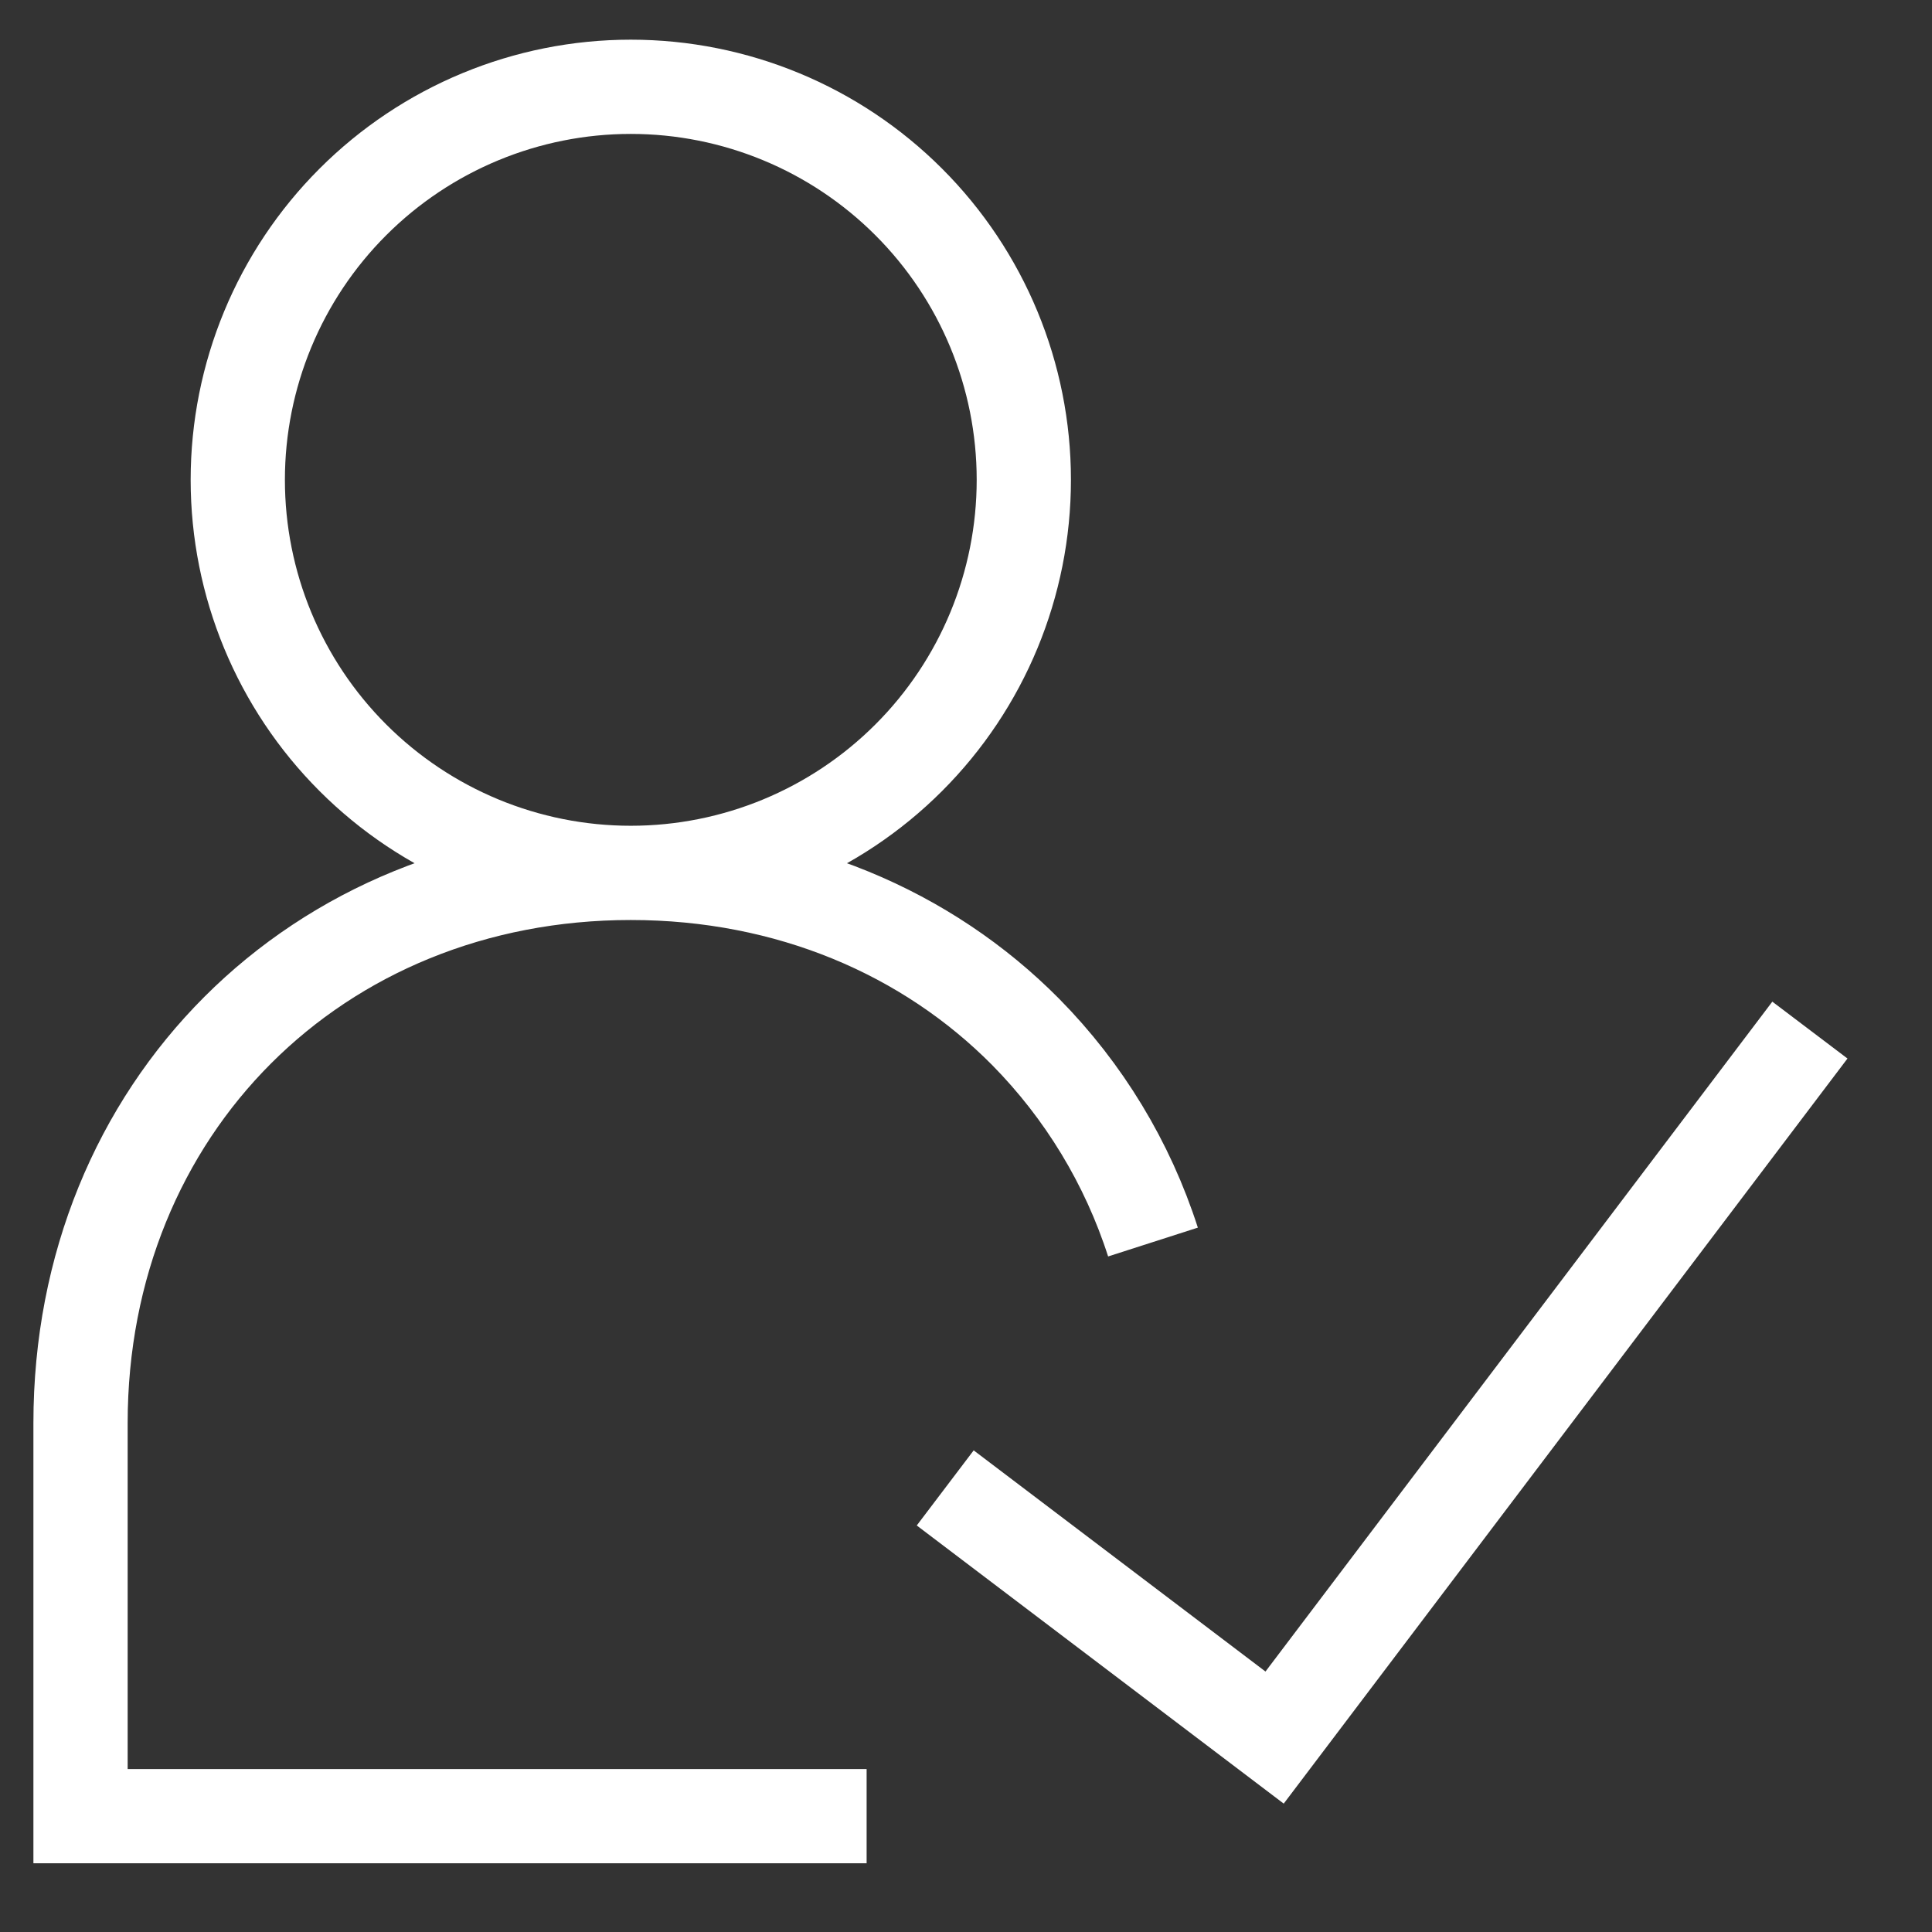 <svg width="41" height="41" viewBox="0 0 41 41" fill="none" xmlns="http://www.w3.org/2000/svg">
<rect x="0" y="0" width="41" height="41" fill="#333333" stroke="none"/>
<g clip-path="url(#clip0_115_147)">
<path d="M13.386 18.524C15.599 18.524 17.72 17.645 19.284 16.081C20.849 14.517 21.727 12.395 21.727 10.183C21.727 7.971 20.849 5.849 19.284 4.285C17.72 2.721 15.599 1.842 13.386 1.842C11.174 1.842 9.053 2.721 7.489 4.285C5.924 5.849 5.046 7.971 5.046 10.183C5.046 12.395 5.924 14.517 7.489 16.081C9.053 17.645 11.174 18.524 13.386 18.524ZM13.386 18.524C16.745 18.524 19.679 19.792 21.766 21.899C23.003 23.153 23.929 24.68 24.468 26.358M13.386 18.524C6.714 18.524 1.709 23.528 1.709 30.201V38.542H18.391M20.059 31.576L27.049 36.874L38.409 21.86" stroke="white" stroke-width="2"/>
</g>
<defs>
<clipPath id="clip0_115_147">
<rect width="40.036" height="40.036" fill="white" transform="translate(0.041 0.174)"/>
</clipPath>
</defs>
</svg>
